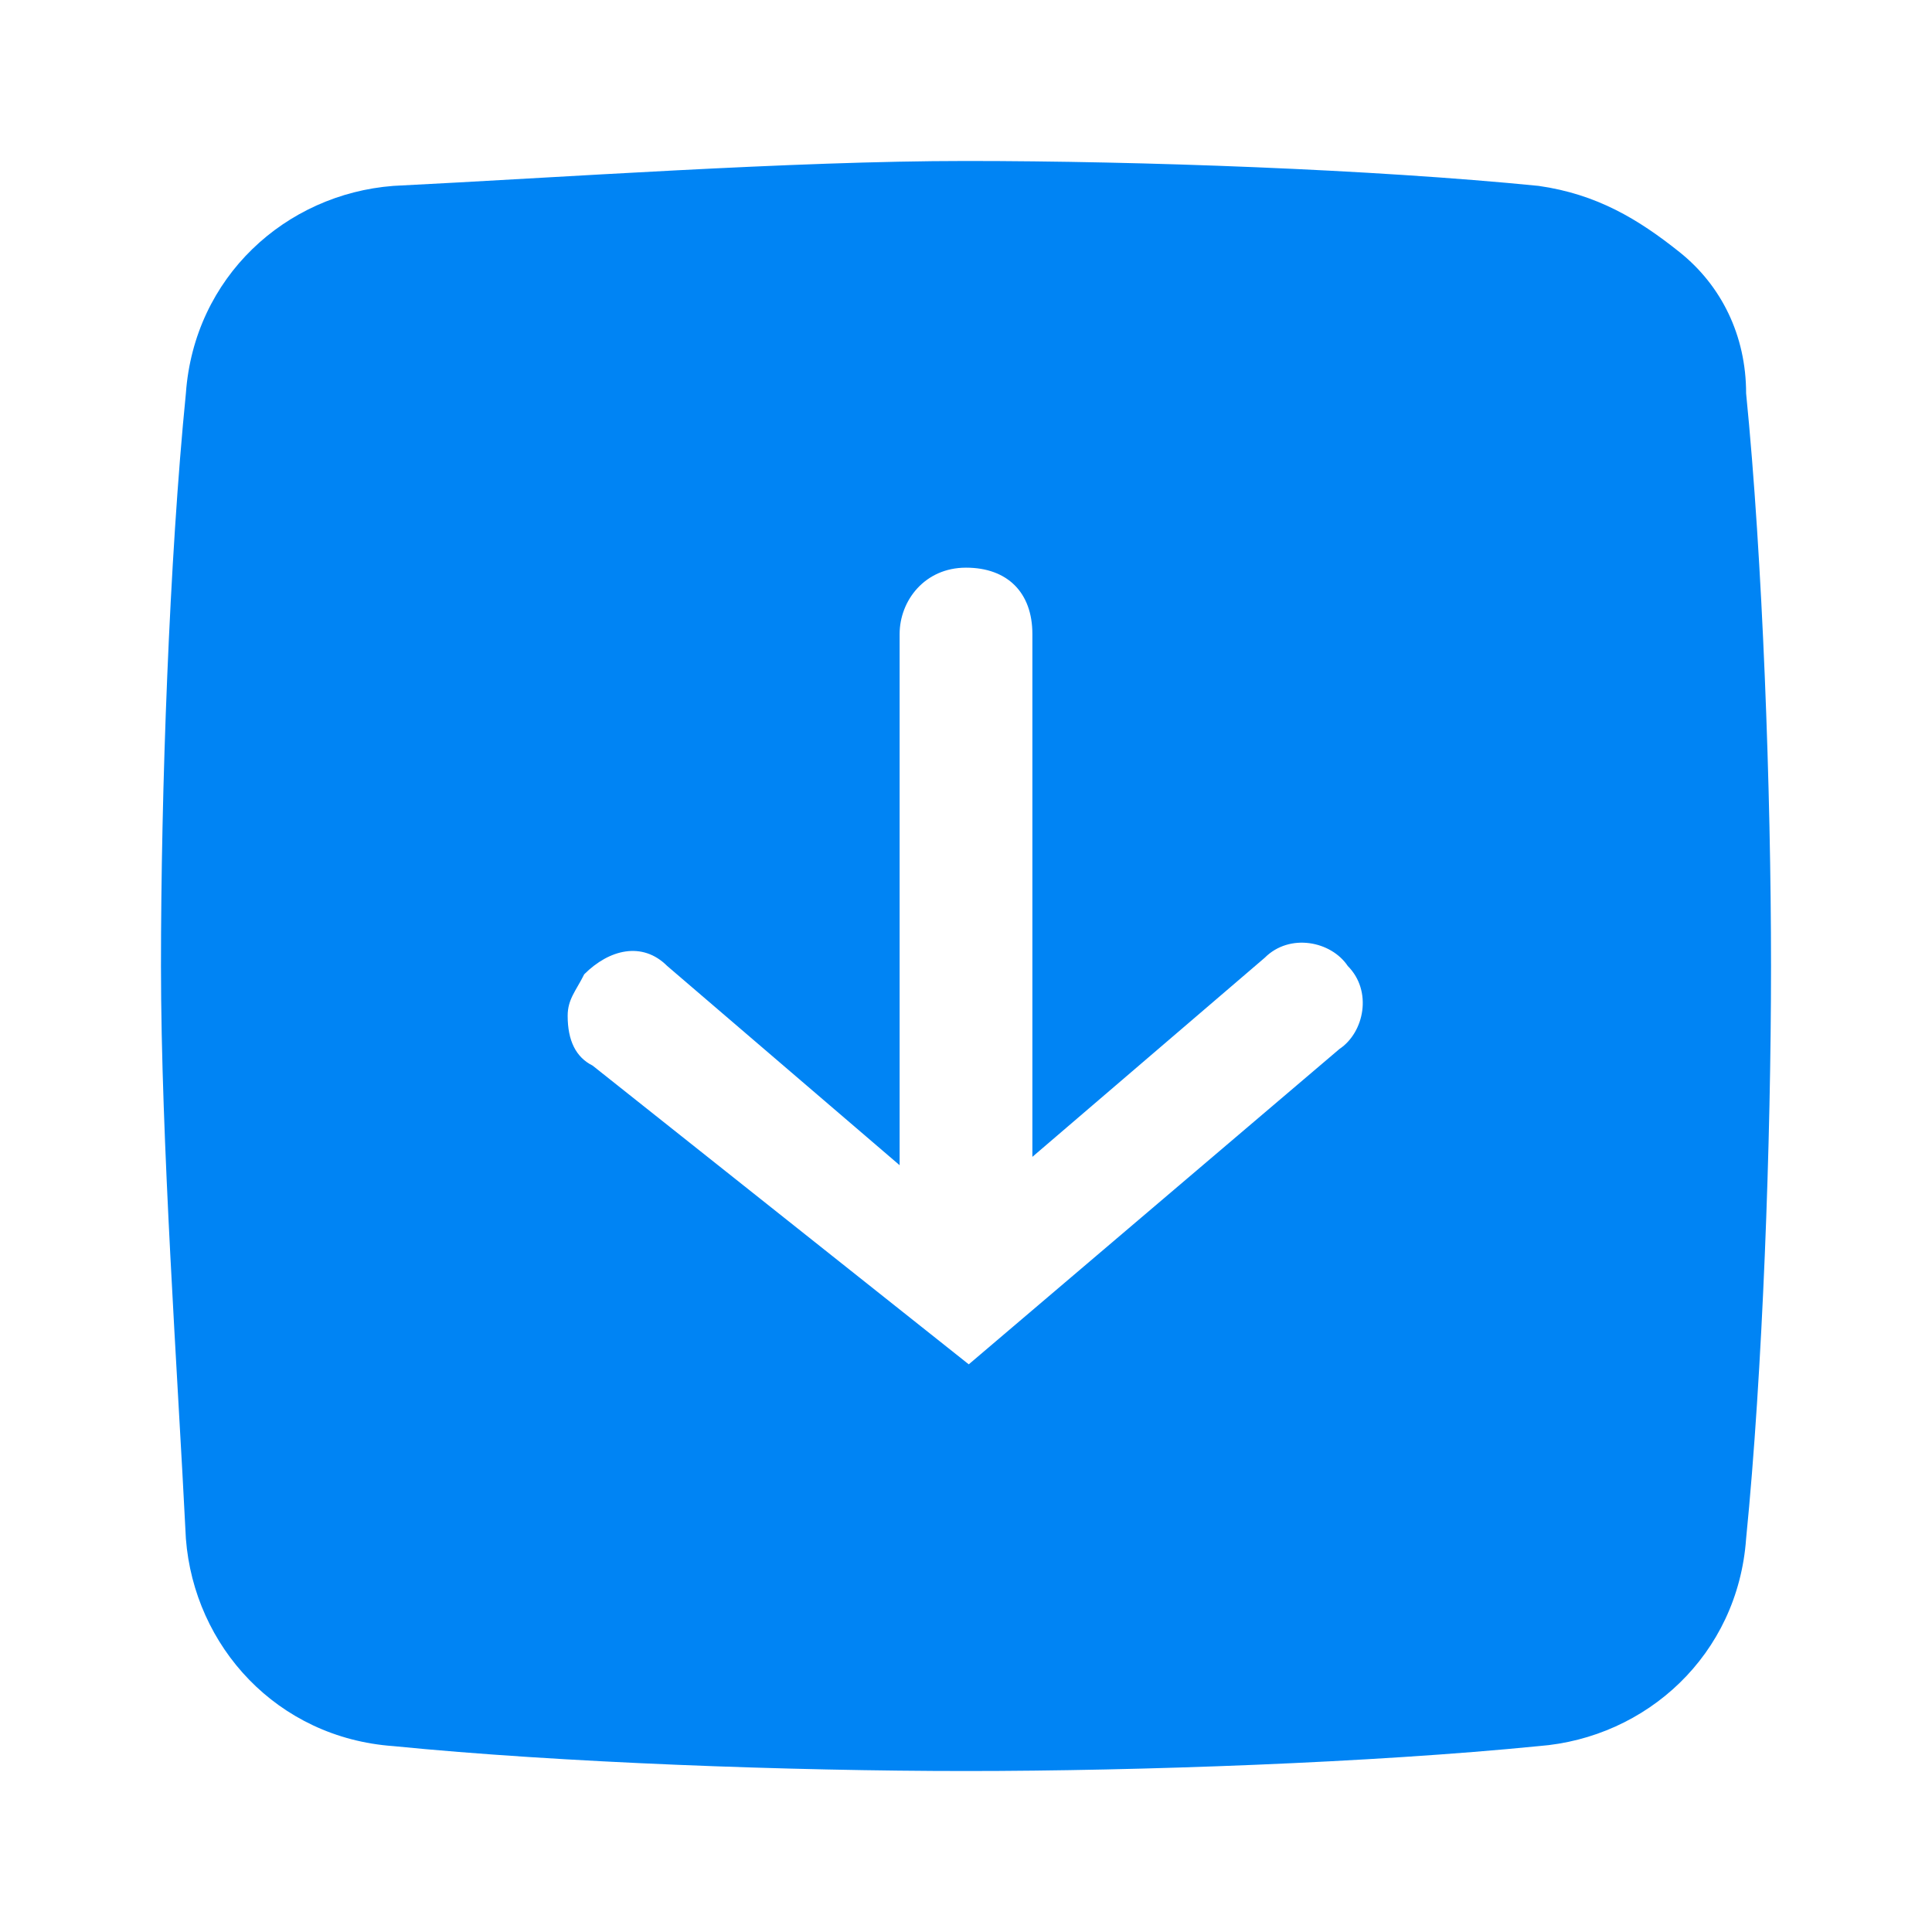 <svg width="28" height="28" viewBox="0 0 28 28" fill="none" xmlns="http://www.w3.org/2000/svg">
<path d="M22.299 25.306C23.863 25.186 25.186 23.983 25.306 22.299C25.546 19.893 25.667 16.526 25.667 14C25.667 11.474 25.546 8.106 25.306 5.701C25.306 4.859 24.945 4.137 24.344 3.656C23.742 3.175 23.141 2.814 22.299 2.694C19.893 2.454 16.526 2.333 14 2.333C11.474 2.333 8.106 2.574 5.701 2.694C4.137 2.814 2.814 4.017 2.694 5.701C2.454 8.106 2.333 11.474 2.333 14C2.333 16.526 2.574 19.893 2.694 22.299C2.814 23.863 4.017 25.186 5.701 25.306C8.106 25.546 11.474 25.667 14 25.667C16.526 25.667 19.893 25.546 22.299 25.306ZM14.04 19.773L8.588 15.443C8.347 15.323 8.227 15.082 8.227 14.722C8.227 14.481 8.347 14.361 8.467 14.12C8.828 13.759 9.309 13.639 9.67 14L13.038 16.887L13.038 9.189C13.038 8.708 13.399 8.227 14 8.227C14.601 8.227 14.962 8.588 14.962 9.189L14.962 16.766L18.33 13.88C18.691 13.519 19.292 13.639 19.533 14C19.893 14.361 19.773 14.962 19.412 15.203L14.04 19.773Z" fill="#0084F4"/>
</svg>
